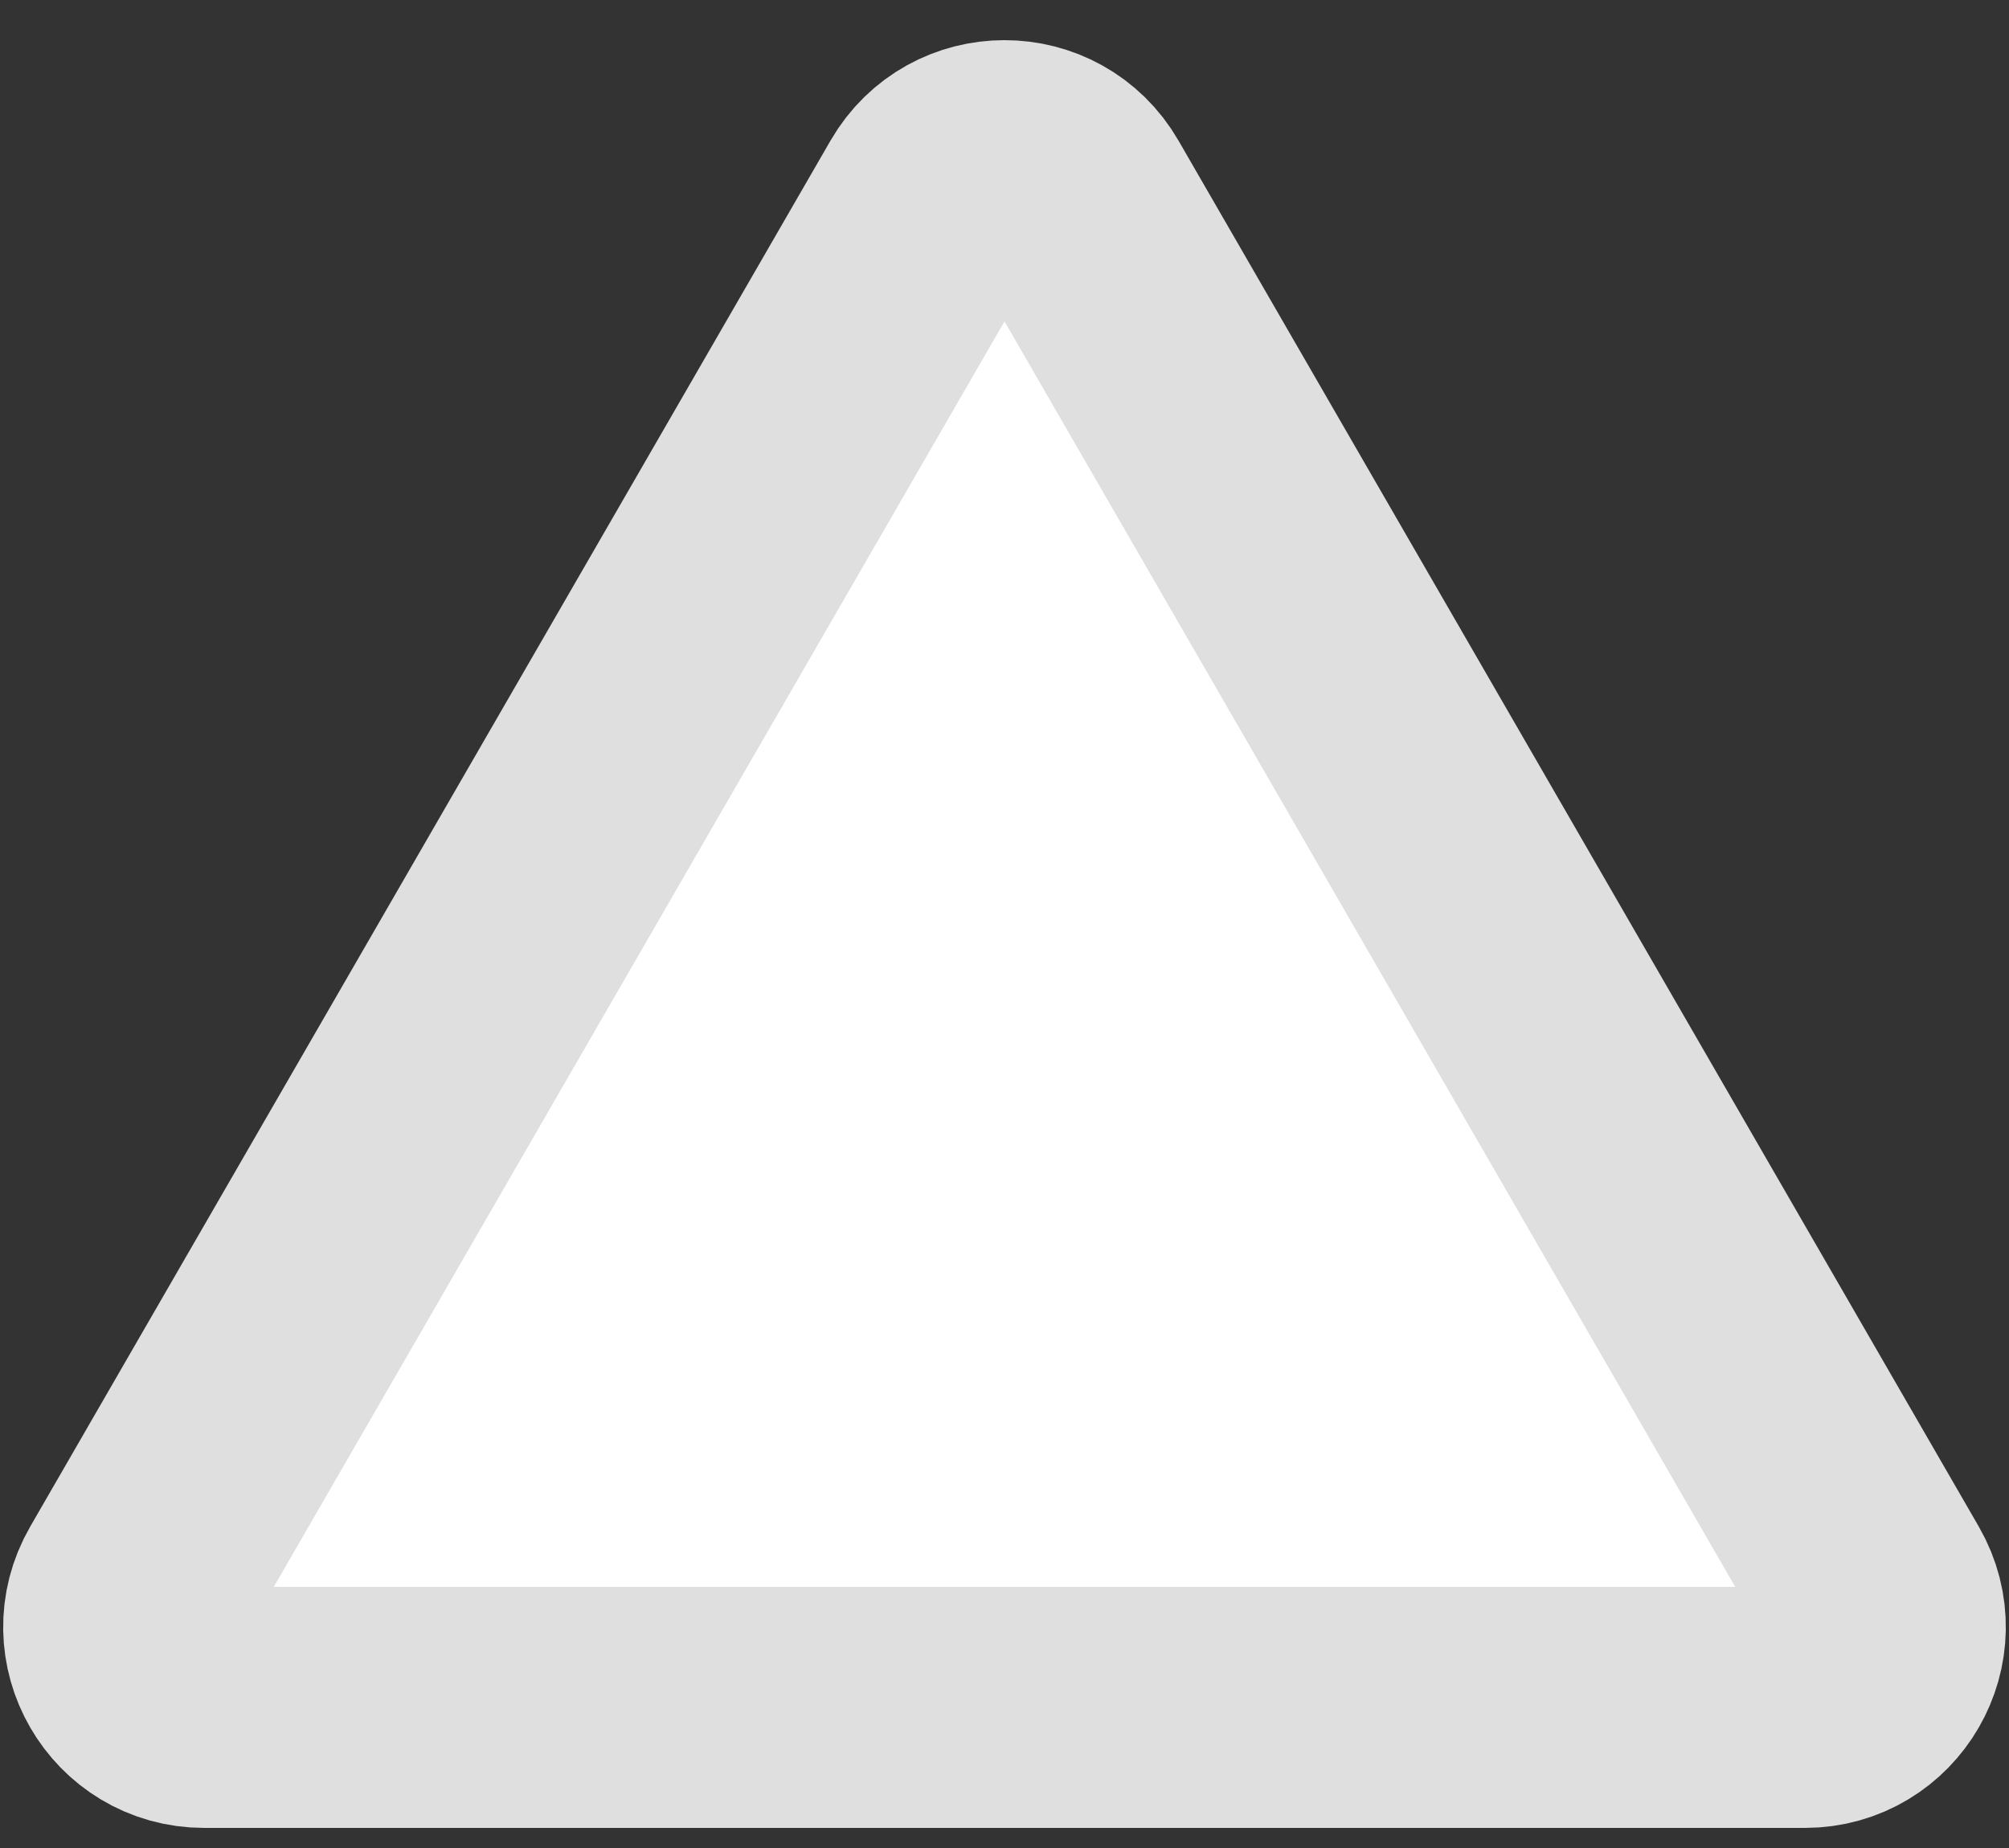 <svg width="25" height="23" viewBox="0 0 25 23" fill="none" xmlns="http://www.w3.org/2000/svg">
<rect x="0" y="0" width="25" height="23" fill="#333333" stroke="none"/>
<path d="M11.634 2.5C12.019 1.833 12.981 1.833 13.366 2.5L23.325 19.75C23.71 20.417 23.229 21.25 22.459 21.25H2.541C1.771 21.25 1.29 20.417 1.675 19.75L11.634 2.5Z" fill="white" stroke="#DFDFDF" stroke-width="3"/>
</svg>
